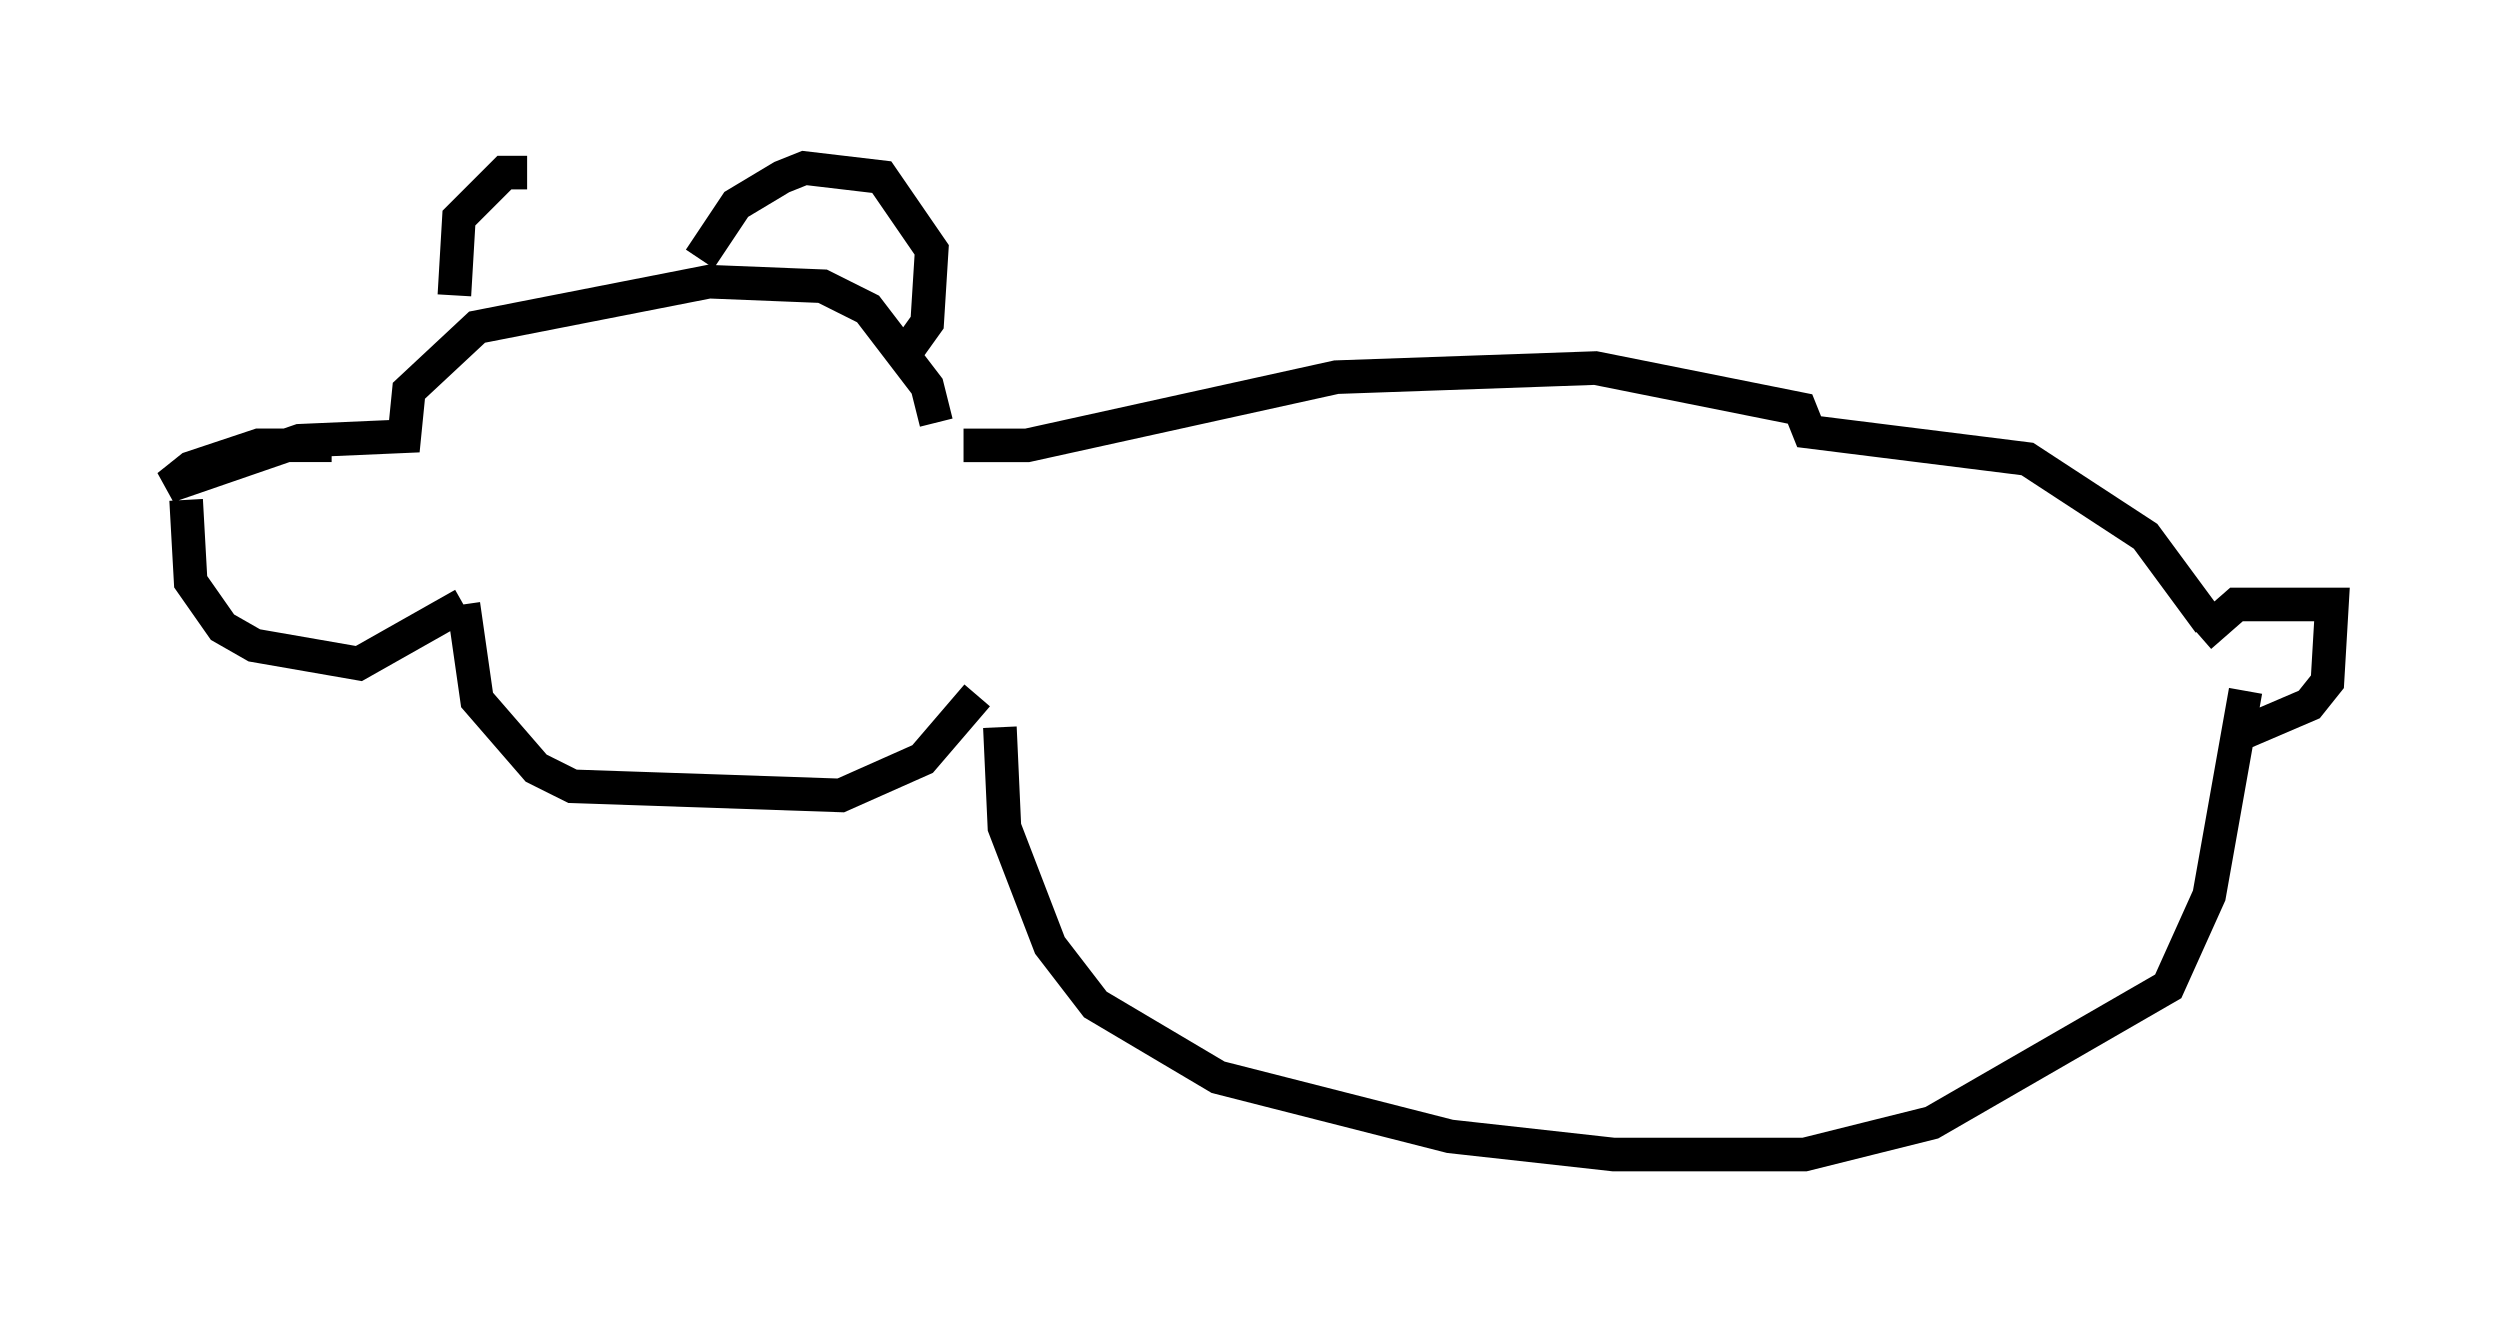 <?xml version="1.0" encoding="utf-8" ?>
<svg baseProfile="full" height="39.364" version="1.1" width="74.411" xmlns="http://www.w3.org/2000/svg" xmlns:ev="http://www.w3.org/2001/xml-events" xmlns:xlink="http://www.w3.org/1999/xlink"><defs /><rect fill="white" height="39.364" width="74.411" x="0" y="0" /><path d="M10.548, 13.66 m-0.677, -0.406 l-2.165, 0.0 -2.03, 0.677 l-0.677, 0.541 3.924, -1.353 l3.112, -0.135 0.135, -1.353 l2.03, -1.894 6.901, -1.353 l3.383, 0.135 1.353, 0.677 l1.759, 2.3 0.271, 1.083 m-7.036, -4.871 l1.083, -1.624 1.353, -0.812 l0.677, -0.271 2.3, 0.271 l1.488, 2.165 -0.135, 2.165 l-0.677, 0.947 m-21.38, 4.33 l0.135, 2.436 0.947, 1.353 l0.947, 0.541 3.112, 0.541 l3.112, -1.759 m0.0, 0.0 l0.406, 2.842 1.759, 2.03 l1.083, 0.541 7.984, 0.271 l2.436, -1.083 1.624, -1.894 m-0.406, -7.442 l1.894, 0.0 9.202, -2.03 l7.713, -0.271 6.089, 1.218 l0.271, 0.677 6.495, 0.812 l3.518, 2.3 1.894, 2.571 m-35.994, 3.112 l0.135, 2.977 1.353, 3.518 l1.353, 1.759 3.654, 2.165 l6.901, 1.759 4.871, 0.541 l5.683, 0.0 3.789, -0.947 l7.036, -4.059 1.218, -2.706 l1.083, -6.089 m-1.353, -1.624 l1.083, -0.947 2.842, 0.0 l-0.135, 2.3 -0.541, 0.677 l-1.894, 0.812 m-53.315, -12.99 l0.135, -2.3 1.353, -1.353 l0.677, 0.0 " fill="none" stroke="black" stroke-width="1" /></svg>